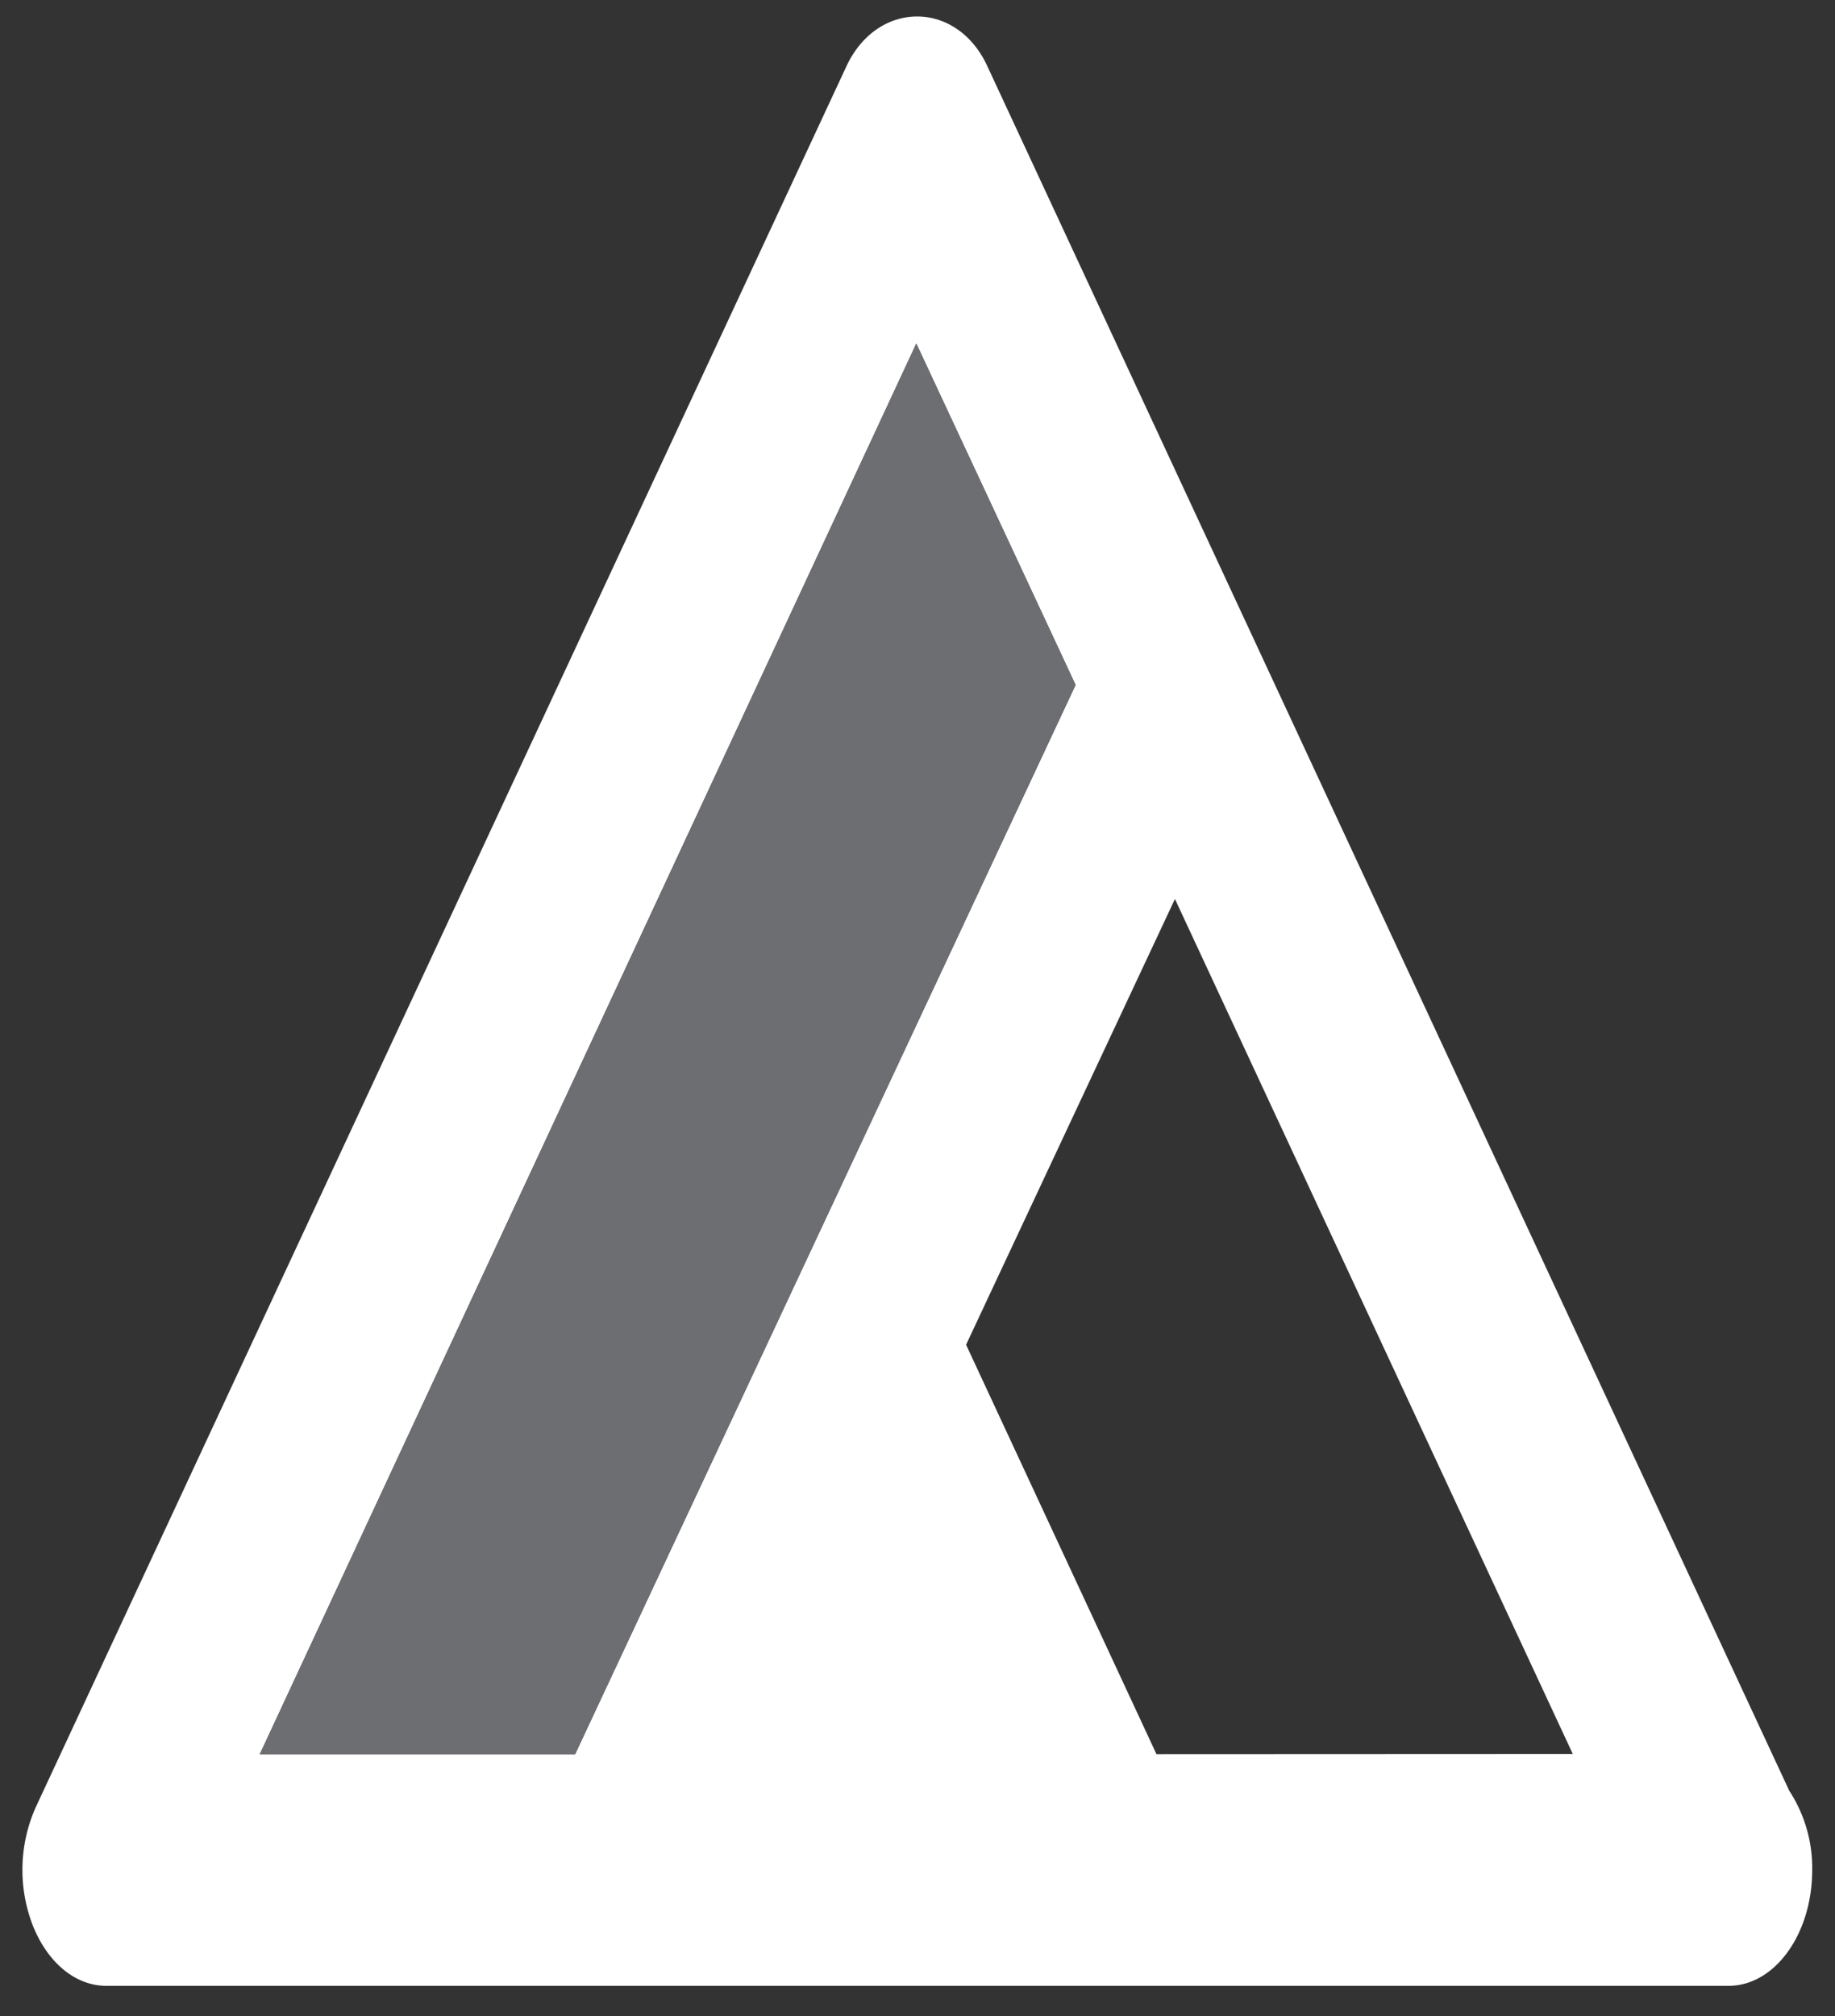 <svg id="Layer_1" data-name="Layer 1" xmlns="http://www.w3.org/2000/svg" viewBox="0 0 199.44 219"><rect x="0" y="0" width="199.44" height="219" fill="#333333" stroke="none"/><defs><style>.cls-1{fill:#fff;}.cls-2{fill:#6d6e71;}</style></defs><title>BASALT_master</title><path class="cls-1" d="M194.47,194.52a15.32,15.32,0,0,1,2.49,8.62c0,6.95-4.07,12.57-9.09,12.57H11.56c-3.35,0-6.38-2.5-8-6.57a16.71,16.71,0,0,1,.32-12.82L92,7.19c3.37-7.2,12-7.2,15.31,0Zm-23.53-4L127.7,97.65,105,146.07l20.69,44.47ZM116.9,74.4,99.59,37.32,28.24,190.54H62.51Z"/><polygon class="cls-2" points="99.59 37.32 116.9 74.4 62.51 190.54 28.24 190.54 99.59 37.32"/></svg>
